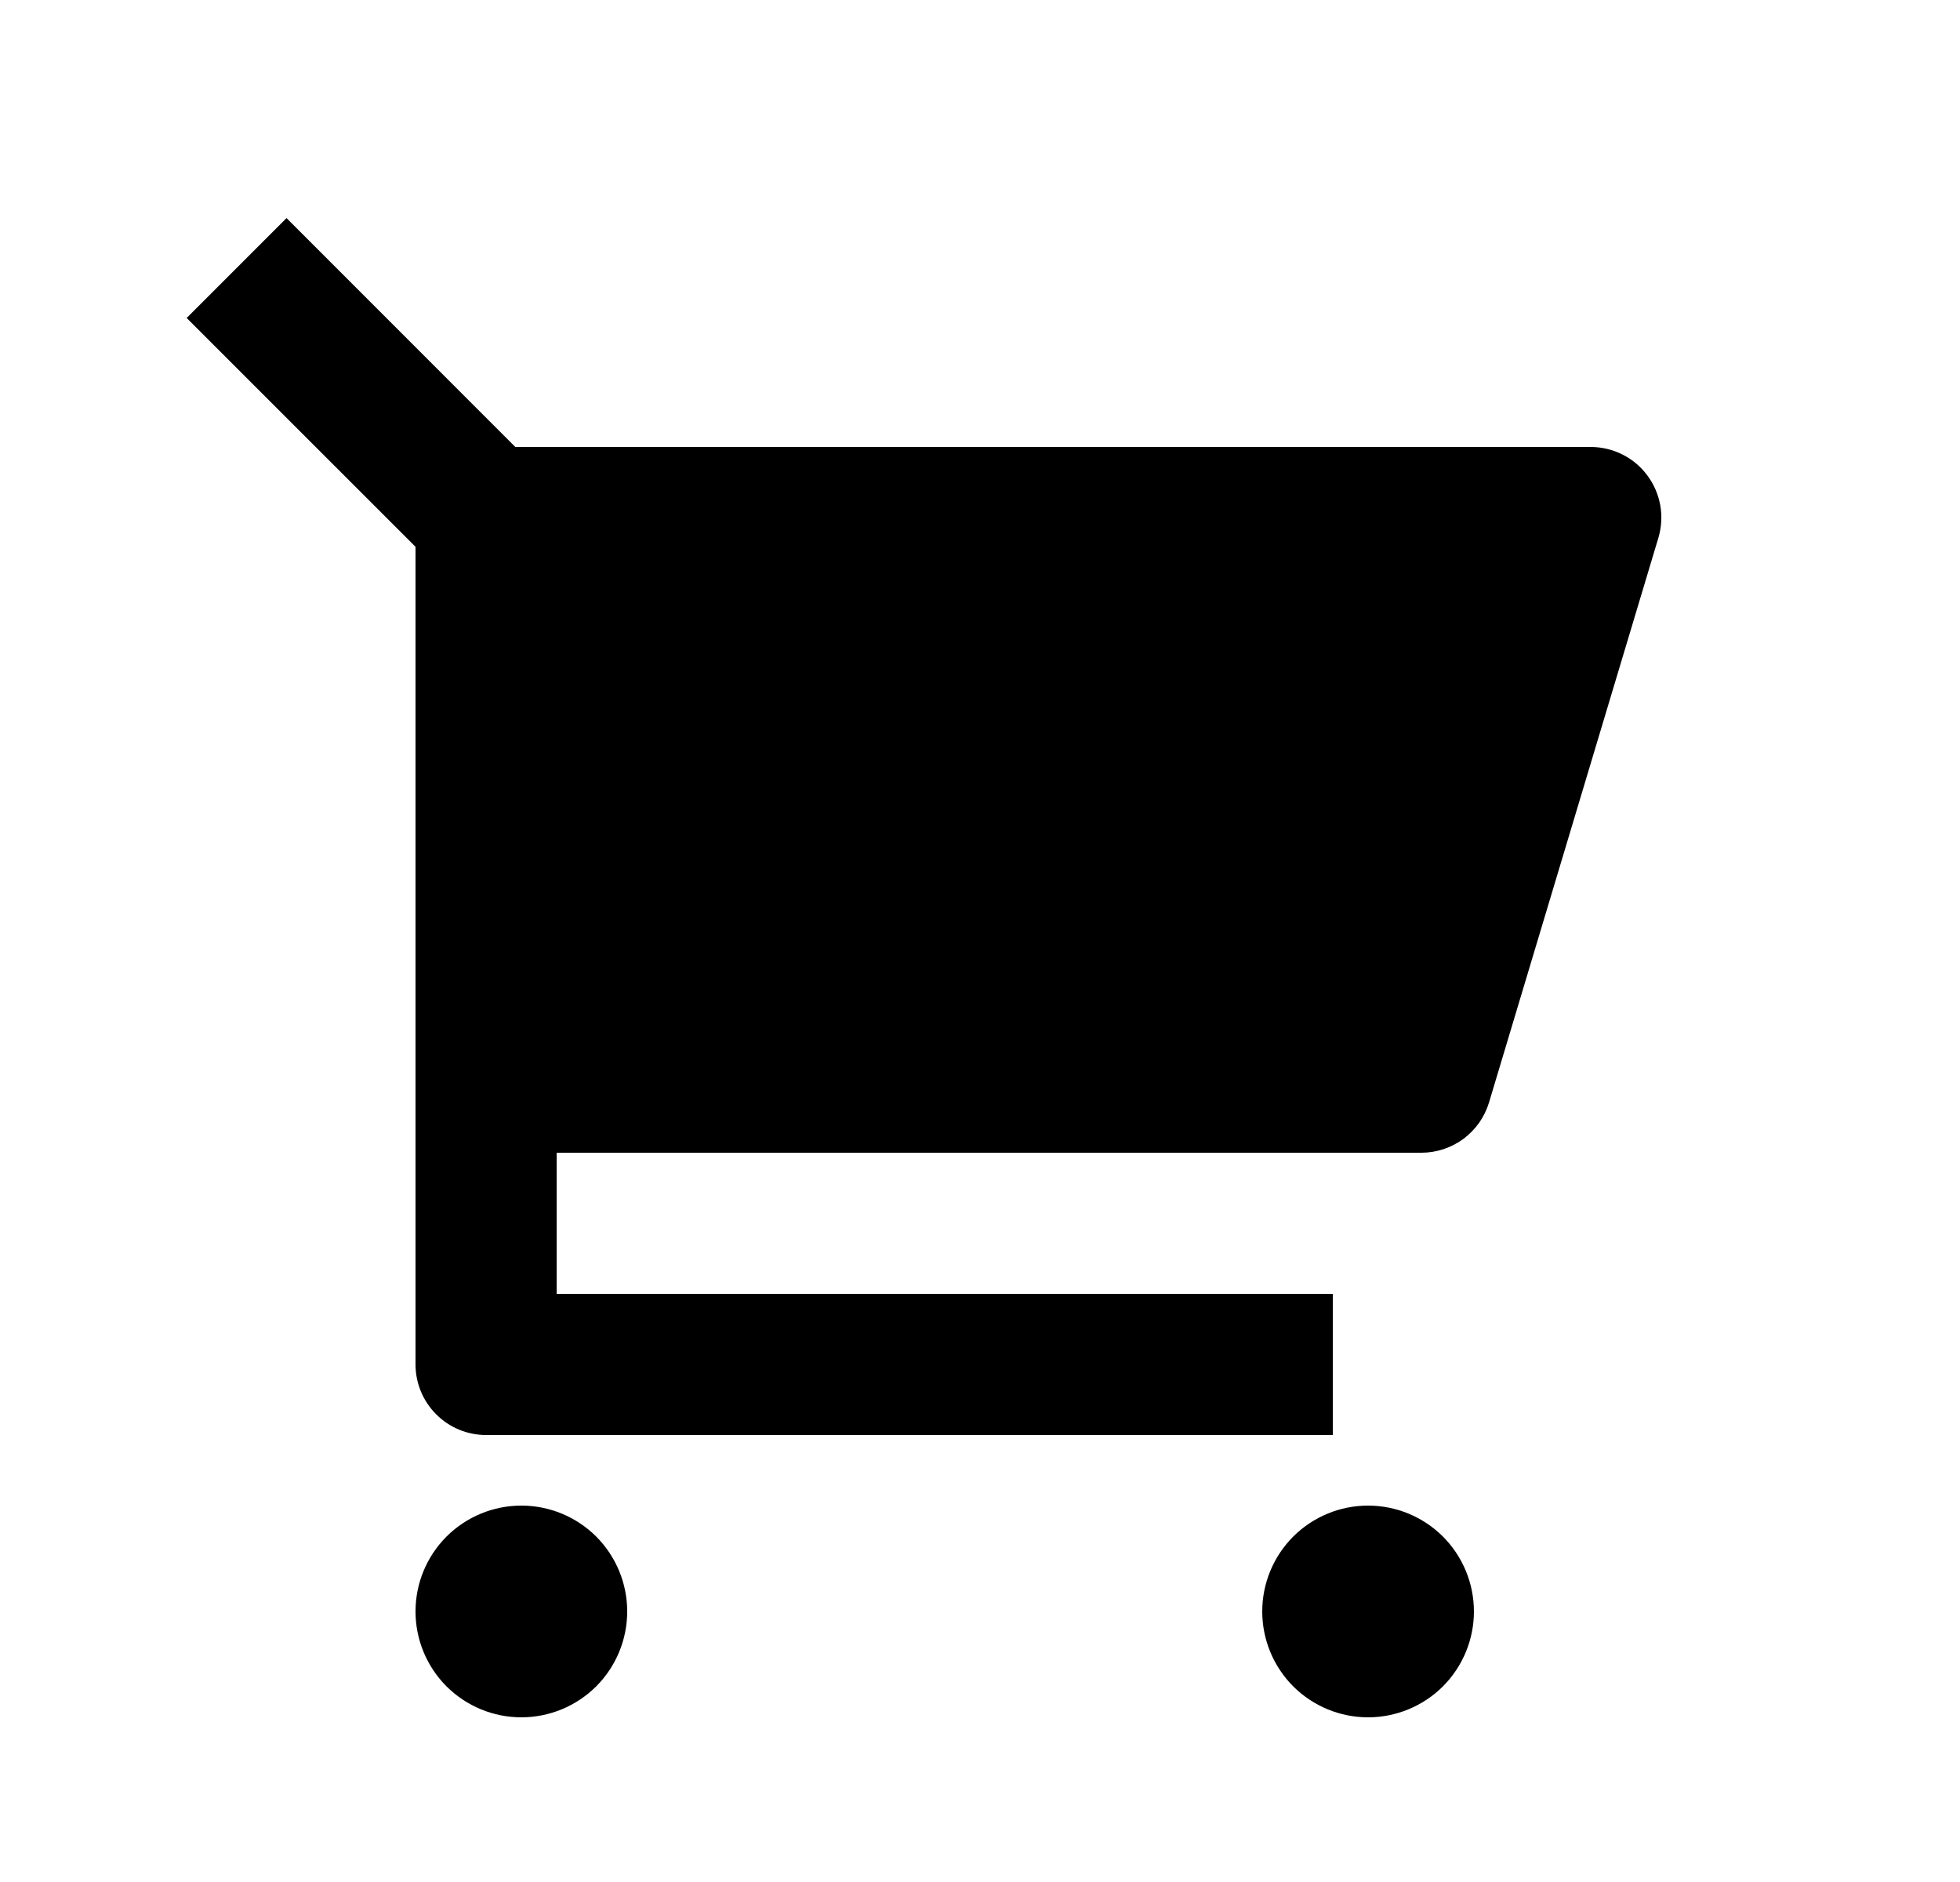 <svg width="25" height="24" viewBox="0 0 25 24" fill="none" xmlns="http://www.w3.org/2000/svg">
<path d="M5.3 6.973L2.381 4.055L3.655 2.781L6.573 5.7H20.29C20.431 5.7 20.569 5.733 20.694 5.796C20.82 5.859 20.929 5.95 21.012 6.063C21.096 6.175 21.152 6.306 21.177 6.444C21.201 6.582 21.193 6.724 21.153 6.858L18.993 14.058C18.937 14.244 18.823 14.406 18.668 14.522C18.512 14.637 18.324 14.7 18.13 14.7H7.1V16.5H17V18.3H6.2C5.961 18.3 5.732 18.205 5.564 18.036C5.395 17.868 5.3 17.639 5.3 17.4V6.973ZM6.65 21.9C6.292 21.9 5.949 21.758 5.695 21.505C5.442 21.251 5.3 20.908 5.3 20.55C5.3 20.192 5.442 19.849 5.695 19.595C5.949 19.342 6.292 19.2 6.65 19.2C7.008 19.2 7.351 19.342 7.605 19.595C7.858 19.849 8 20.192 8 20.55C8 20.908 7.858 21.251 7.605 21.505C7.351 21.758 7.008 21.9 6.65 21.9ZM17.45 21.9C17.092 21.9 16.749 21.758 16.495 21.505C16.242 21.251 16.1 20.908 16.1 20.55C16.1 20.192 16.242 19.849 16.495 19.595C16.749 19.342 17.092 19.2 17.45 19.2C17.808 19.2 18.151 19.342 18.405 19.595C18.658 19.849 18.8 20.192 18.8 20.55C18.8 20.908 18.658 21.251 18.405 21.505C18.151 21.758 17.808 21.9 17.45 21.9Z" fill="#0A0D14" style="fill:#0A0D14;fill:color(display-p3 0.039 0.051 0.078);fill-opacity:1;"/>
</svg>
